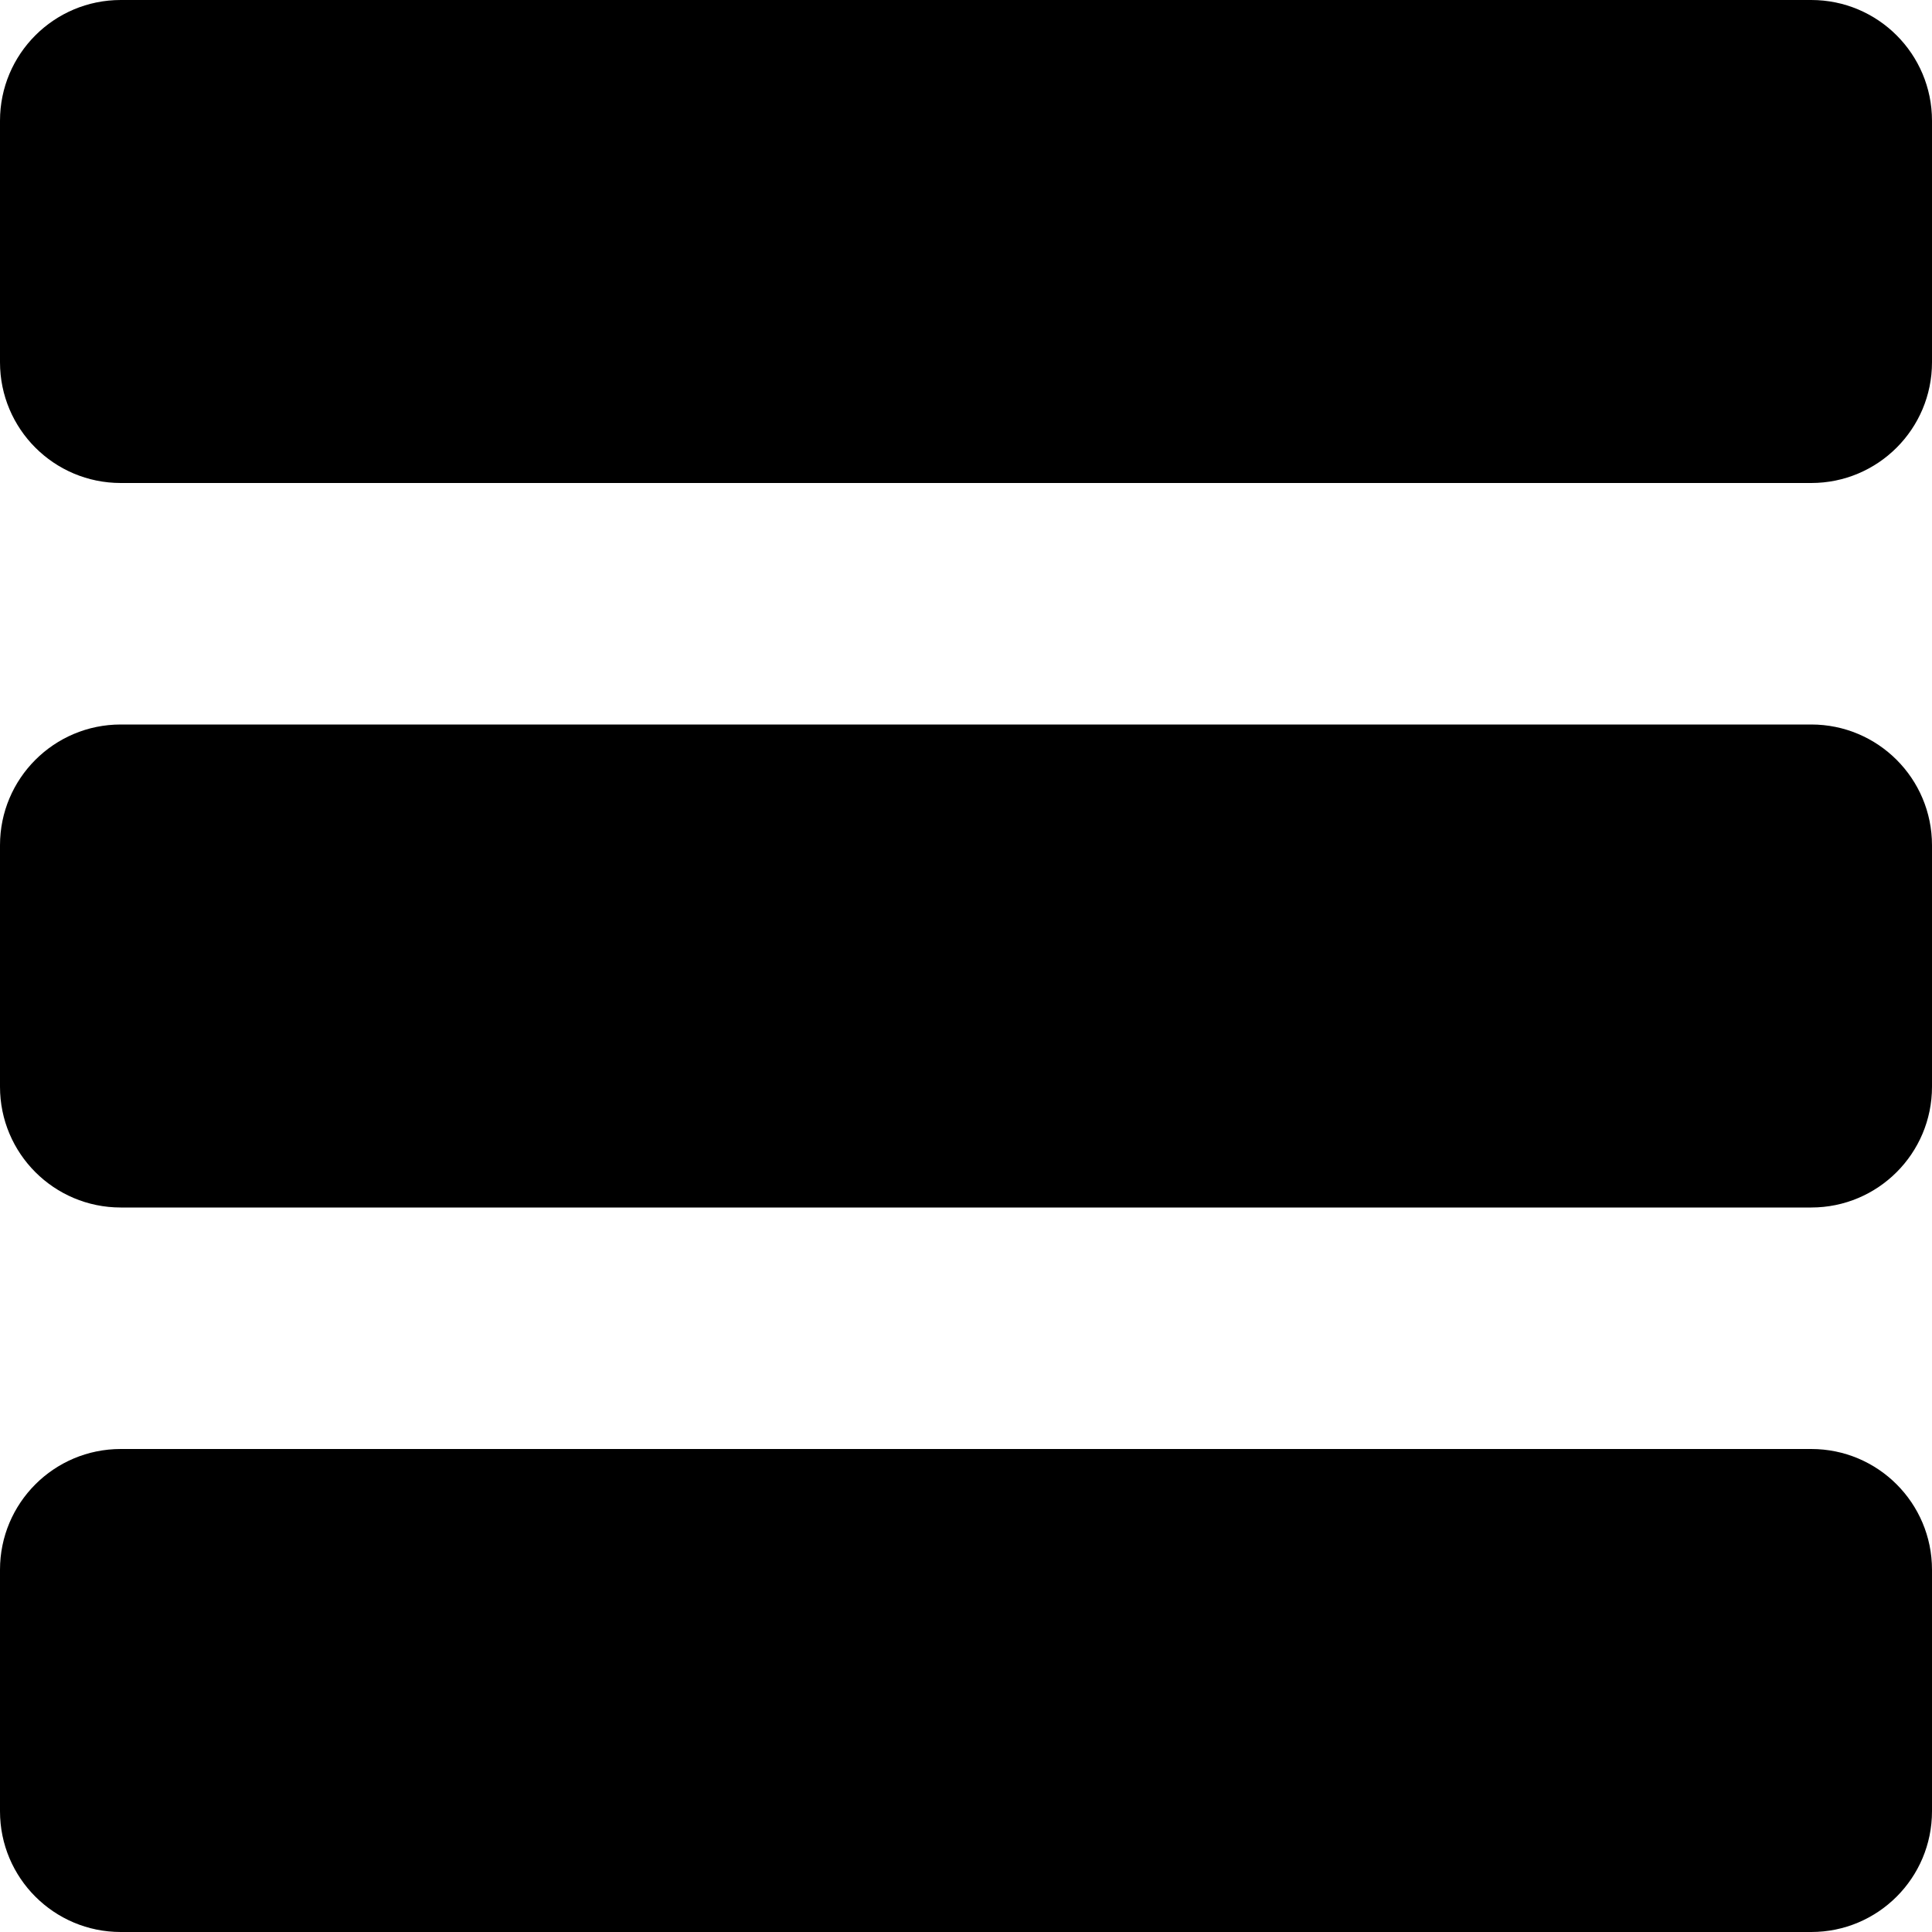 <?xml version="1.0" encoding="utf-8"?>
<!-- Generator: Adobe Illustrator 17.0.2, SVG Export Plug-In . SVG Version: 6.00 Build 0)  -->
<!DOCTYPE svg PUBLIC "-//W3C//DTD SVG 1.1//EN" "http://www.w3.org/Graphics/SVG/1.1/DTD/svg11.dtd">
<svg version="1.1" id="Layer_1" xmlns="http://www.w3.org/2000/svg" xmlns:xlink="http://www.w3.org/1999/xlink" x="0px" y="0px"
	 width="32px" height="32px" viewBox="0 0 32 32" enable-background="new 0 0 32 32" xml:space="preserve">
<g>
	<path d="M2,7C1.448,7,1,6.552,1,6V2c0-0.552,0.448-1,1-1h28c0.553,0,1,0.448,1,1v4c0,0.552-0.447,1-1,1H2z"/>
	<path d="M30,2v4H2V2H30 M30,0H2C0.895,0,0,0.895,0,2v4c0,1.105,0.895,2,2,2h28c1.105,0,2-0.895,2-2V2C32,0.895,31.105,0,30,0L30,0z
		"/>
</g>
<g>
	<path d="M2,19c-0.552,0-1-0.447-1-1v-4c0-0.552,0.448-1,1-1h28c0.553,0,1,0.448,1,1v4c0,0.553-0.447,1-1,1H2z"/>
	<path d="M30,14v4H2v-4H30 M30,12H2c-1.105,0-2,0.895-2,2v4c0,1.105,0.895,2,2,2h28c1.105,0,2-0.895,2-2v-4
		C32,12.895,31.105,12,30,12L30,12z"/>
</g>
<g>
	<path d="M2,31c-0.552,0-1-0.447-1-1v-4c0-0.553,0.448-1,1-1h28c0.553,0,1,0.447,1,1v4c0,0.553-0.447,1-1,1H2z"/>
	<path d="M30,26v4H2v-4H30 M30,24H2c-1.105,0-2,0.895-2,2v4c0,1.105,0.895,2,2,2h28c1.105,0,2-0.895,2-2v-4
		C32,24.895,31.105,24,30,24L30,24z"/>
</g>
</svg>

